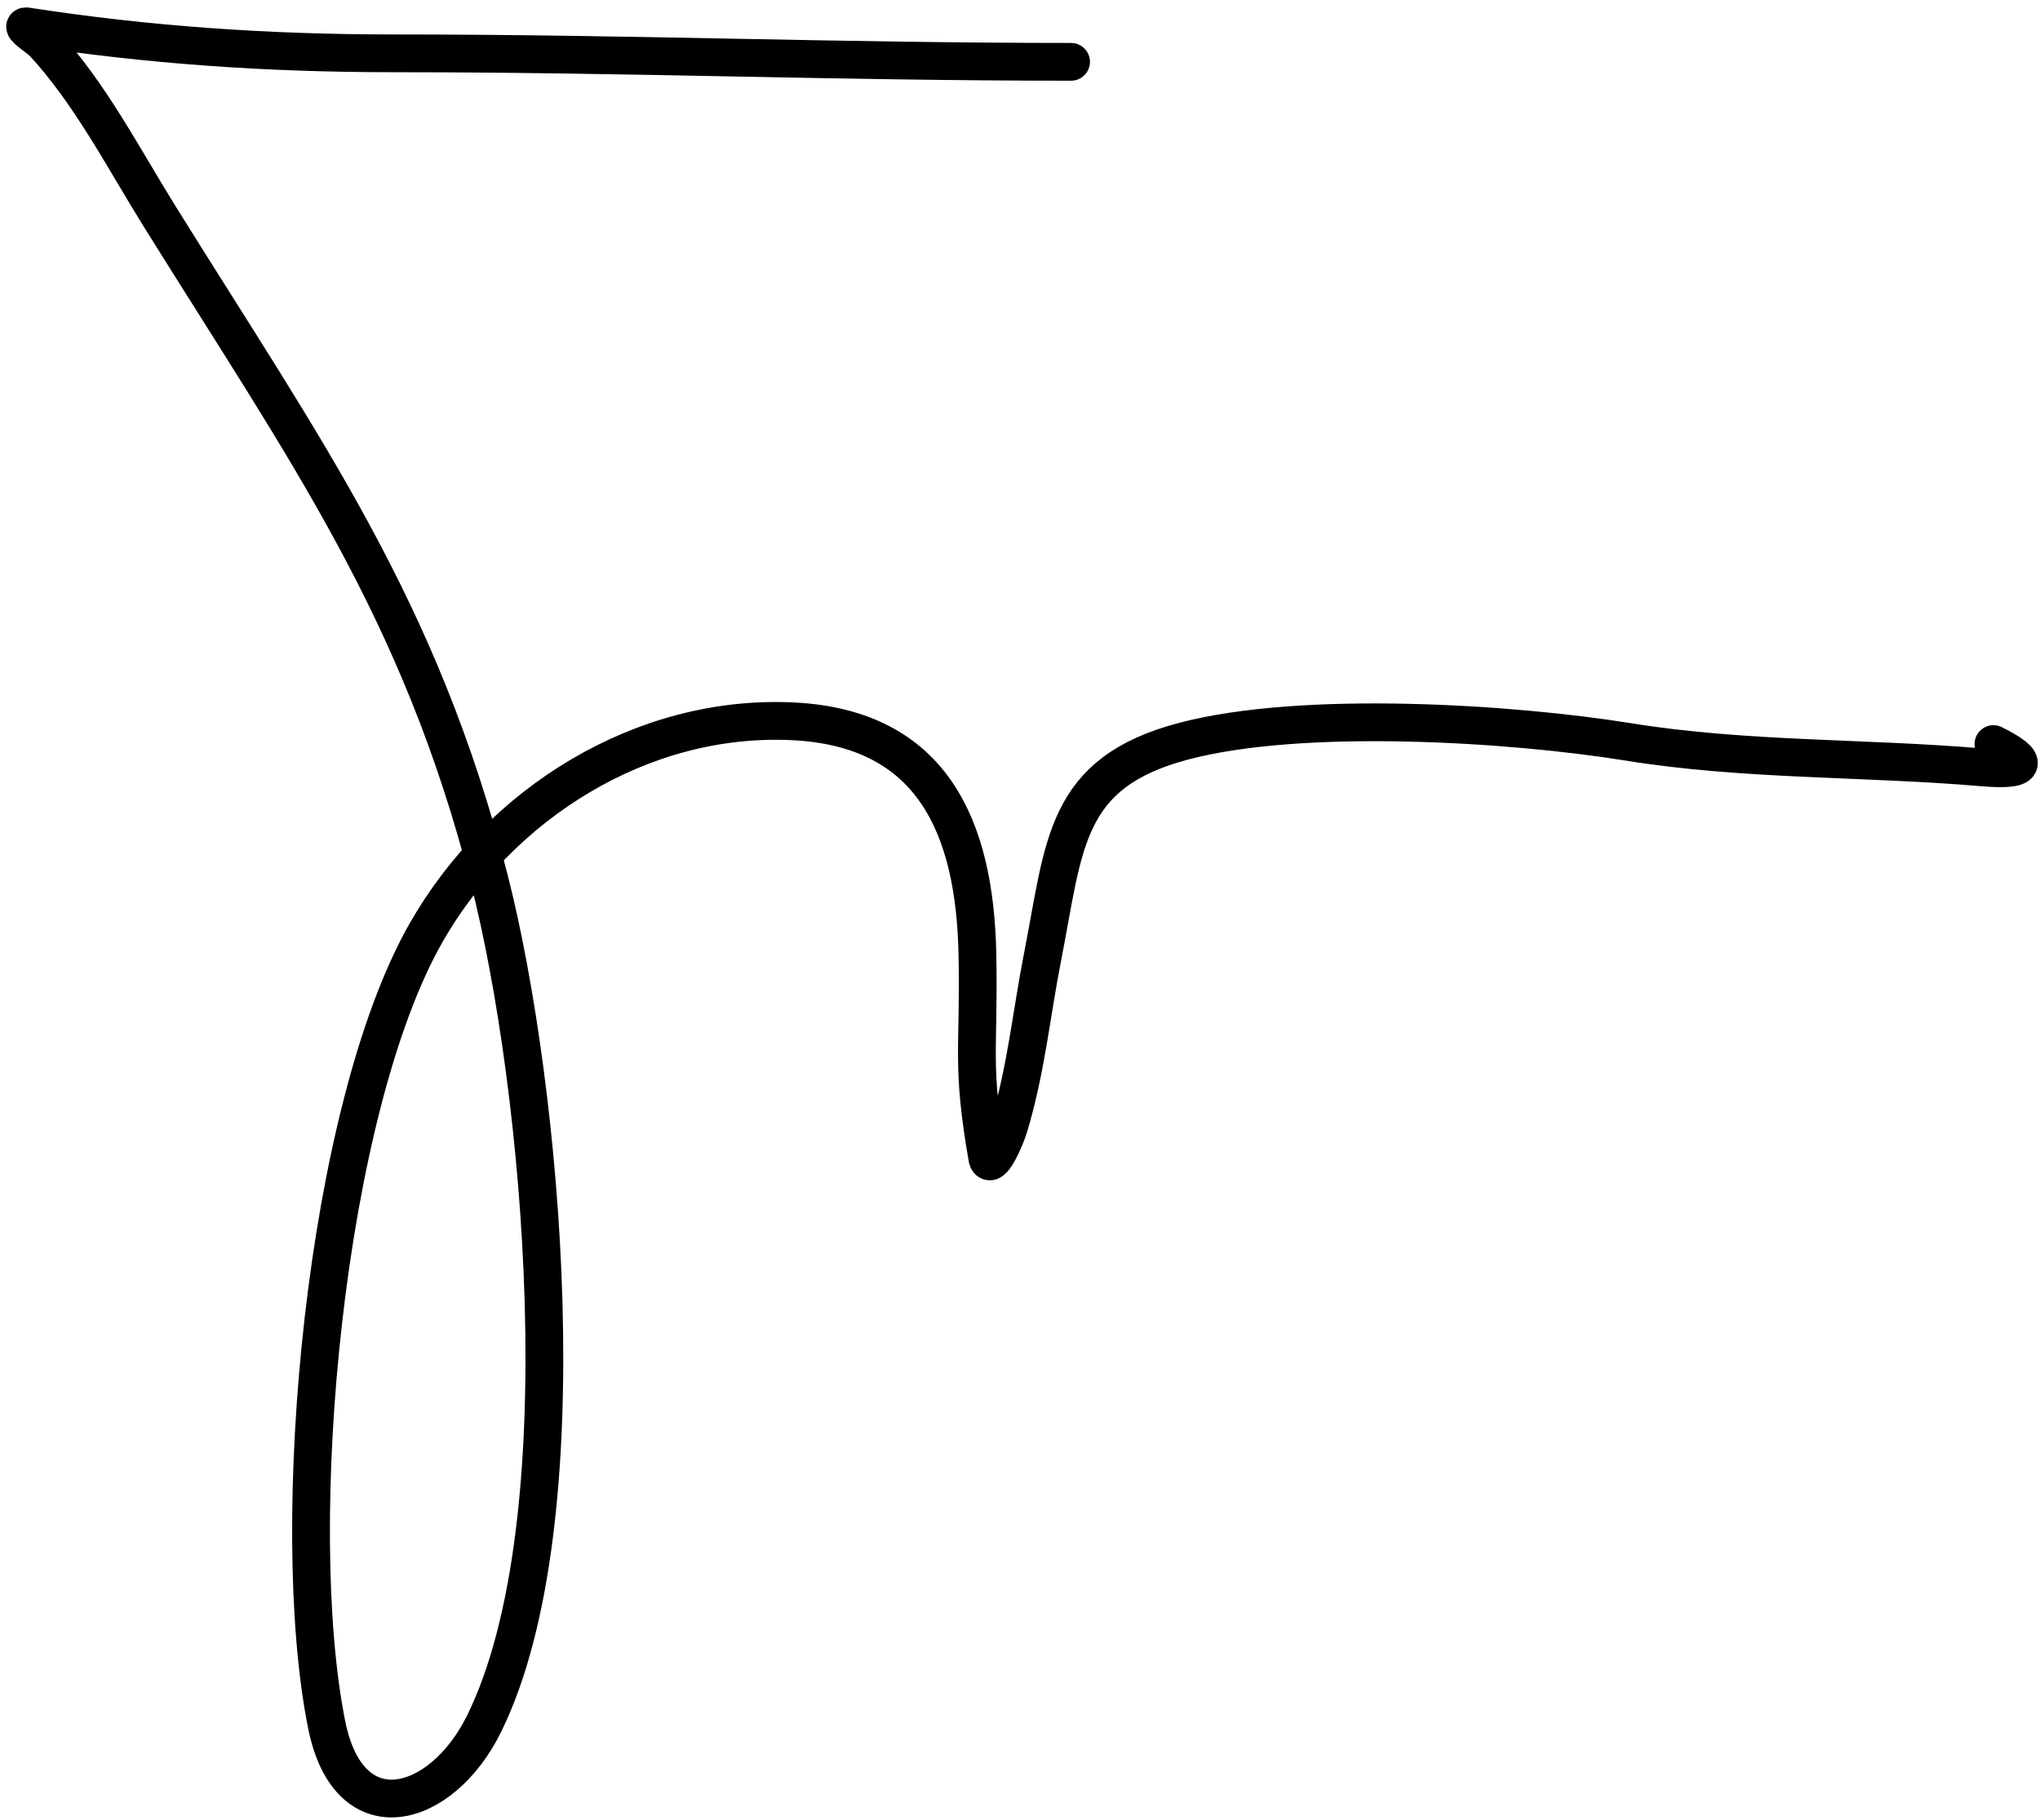 <svg width="270" height="241" viewBox="0 0 270 241" fill="none" xmlns="http://www.w3.org/2000/svg">
<path d="M141.759 8.186C110.664 8.186 83.5 7.061 52.165 7.061C35.5 7.061 19.785 5.993 3.519 3.491C2.557 3.343 5.403 5.298 5.615 5.526C11.856 12.229 16.292 20.869 21.091 28.585C40.52 59.825 55.559 80.51 64.751 116.392C71.778 143.824 77.149 201.6 64.073 228.198C58.464 239.606 46.178 243.046 43.233 228.321C37.93 201.805 43.002 146.915 56.427 123.421C66.137 106.429 84.892 94.544 104.889 95.491C123.4 96.367 129.038 109.482 129.366 126.381C129.616 139.262 128.5 140.762 130.688 153.395C131.164 155.014 133.036 150.818 133.524 149.203C135.814 141.623 136.5 134.262 137.985 126.698C140.917 111.762 140.787 102.314 156.668 98.123C172.444 93.96 200.053 95.72 215.561 98.227C230.98 100.719 246.791 100.257 262.358 101.591C268.107 102.084 268.938 101.058 263.838 98.508" stroke="black" stroke-width="5" stroke-linecap="round"/>
</svg>
